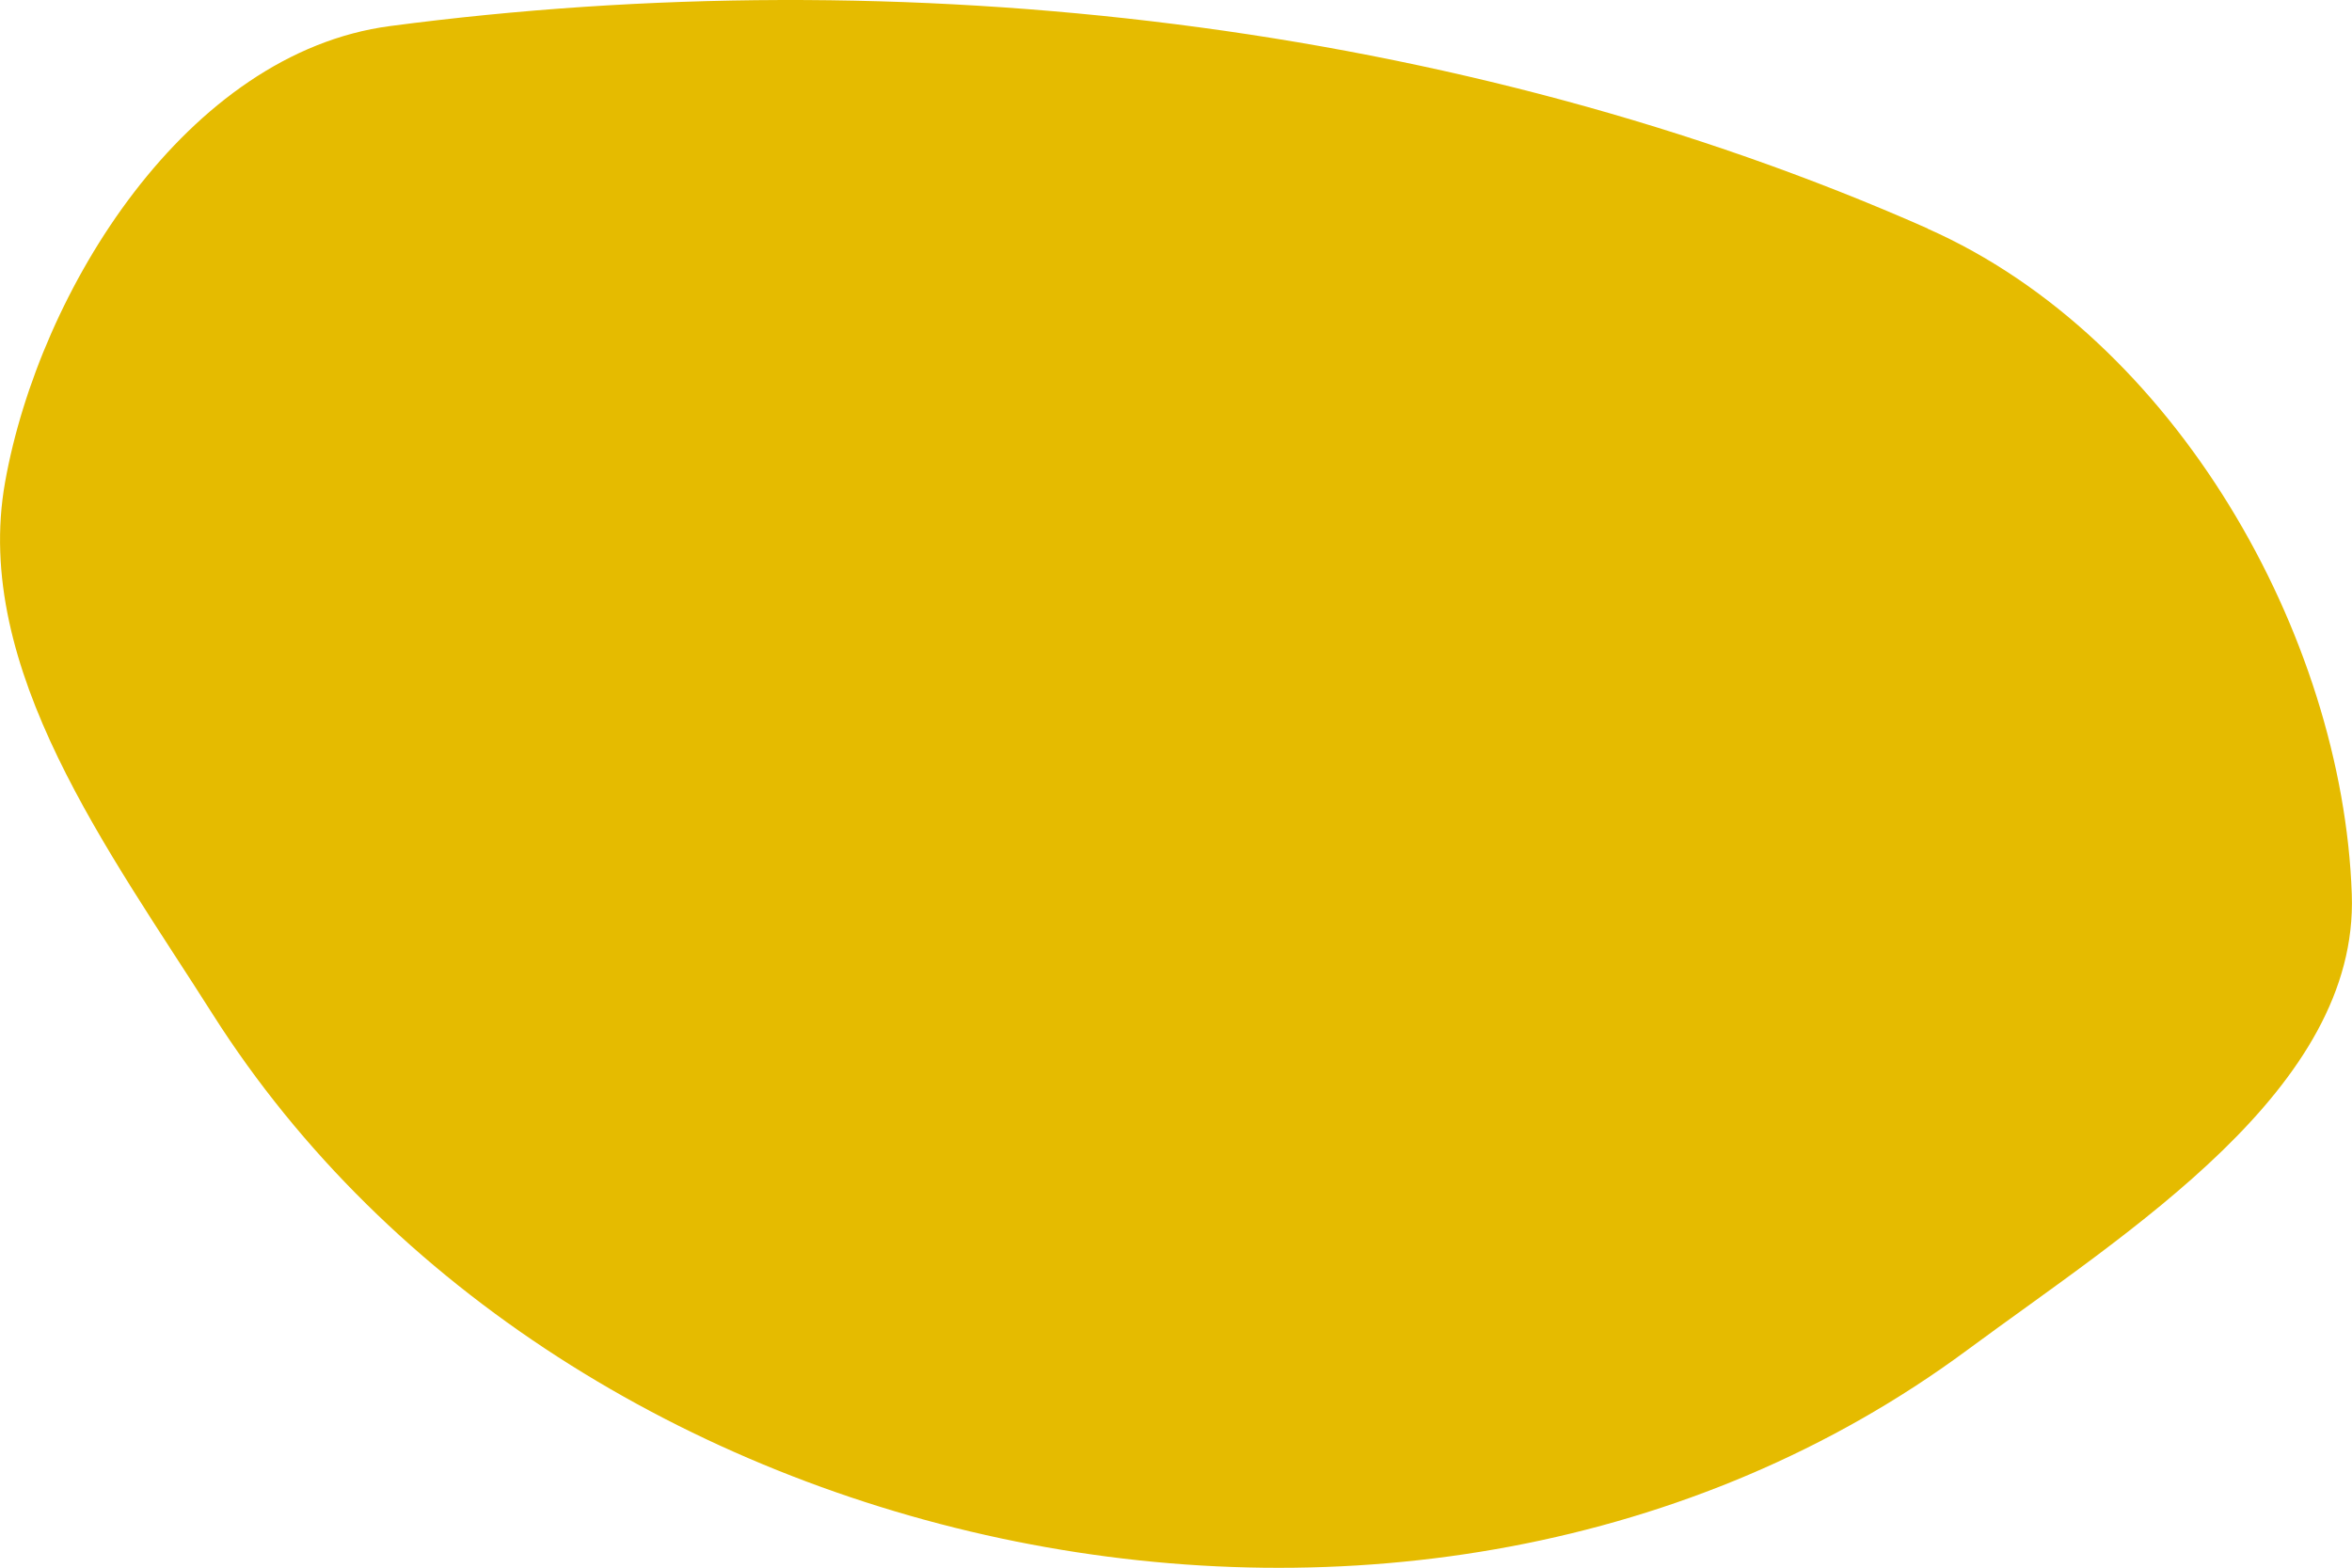 <svg width="12" height="8" fill="none" xmlns="http://www.w3.org/2000/svg"><path d="M9.835 1.166C7.444.108 4.605-.212 1.99.133.953.27.201 1.48.026 2.46c-.17.953.536 1.89 1.06 2.717 1.79 2.818 6.151 3.782 8.95 1.713.825-.61 1.998-1.333 1.963-2.326-.046-1.322-.9-2.838-2.164-3.397z" fill="#E5BB00"/></svg>